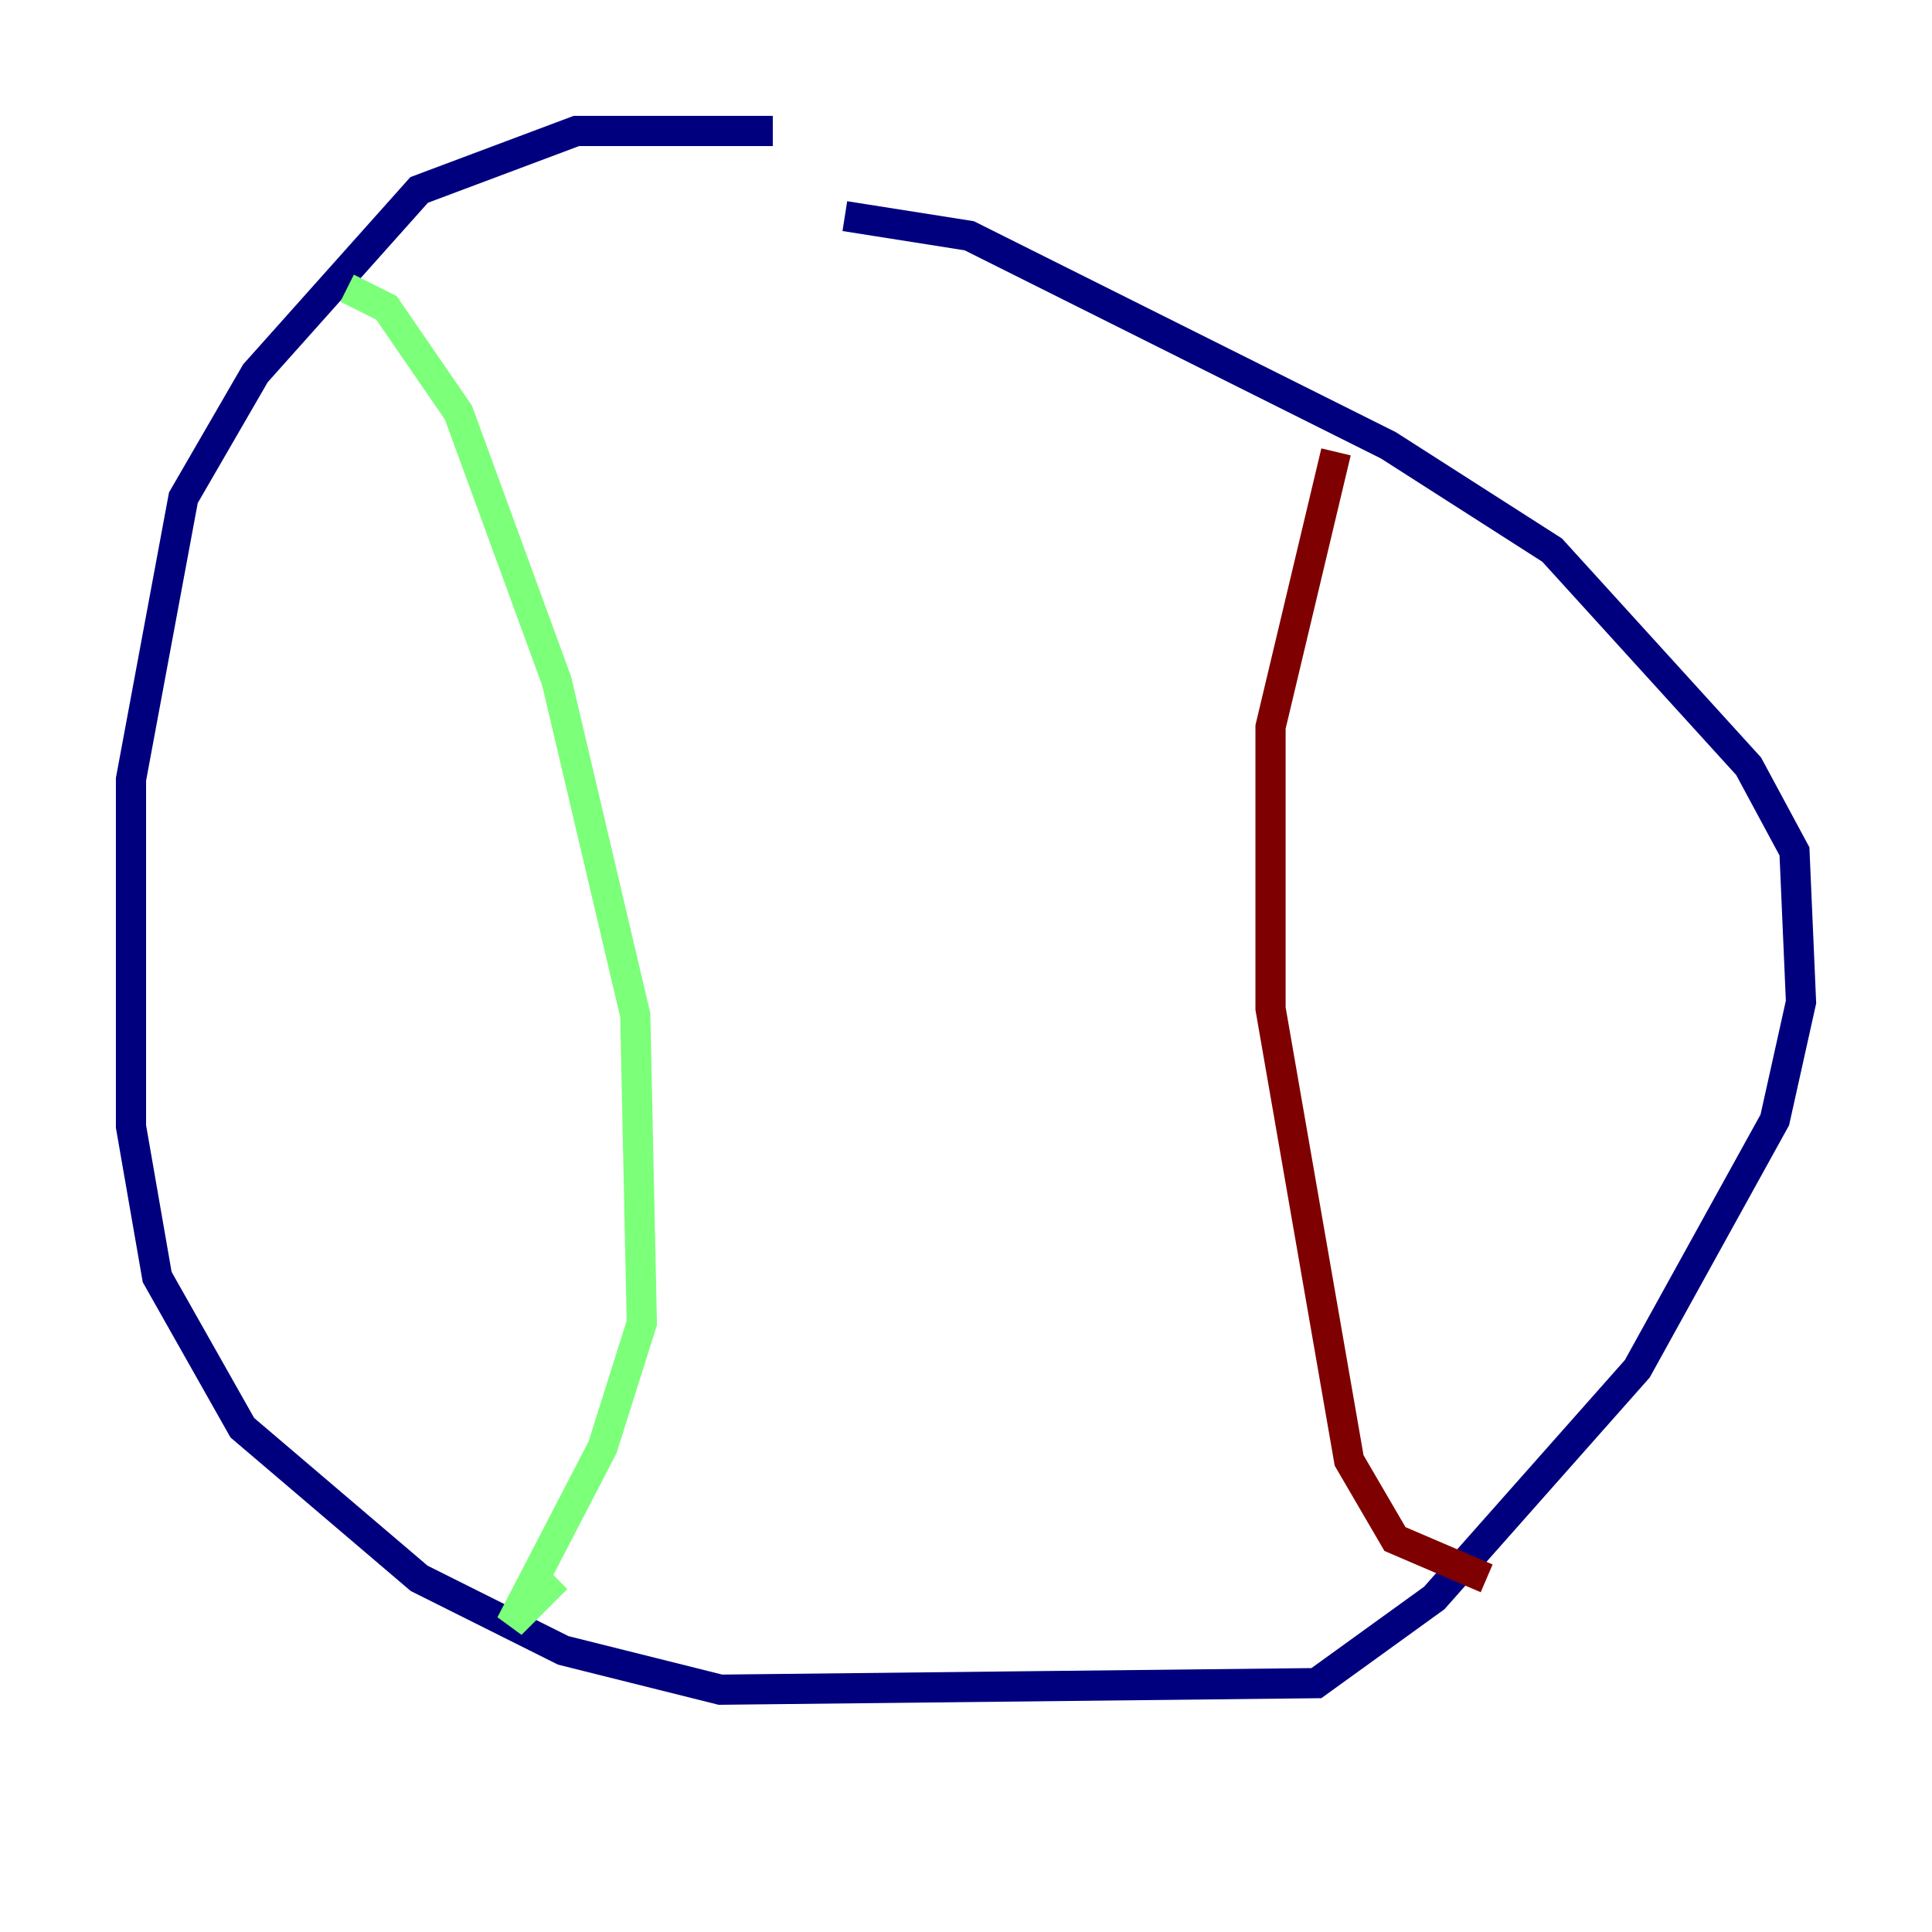 <?xml version="1.0" encoding="utf-8" ?>
<svg baseProfile="tiny" height="128" version="1.2" viewBox="0,0,128,128" width="128" xmlns="http://www.w3.org/2000/svg" xmlns:ev="http://www.w3.org/2001/xml-events" xmlns:xlink="http://www.w3.org/1999/xlink"><defs /><polyline fill="none" points="51.2,8.678 38.183,8.678 27.77,12.583 16.922,24.732 12.149,32.976 8.678,51.634 8.678,74.63 10.414,84.61 16.054,94.59 27.77,104.57 37.315,109.342 47.729,111.946 87.214,111.512 95.024,105.871 108.475,90.685 117.586,74.197 119.322,66.386 118.888,56.407 115.851,50.766 102.834,36.447 91.986,29.505 64.217,15.62 55.973,14.319" stroke="#00007f" stroke-width="2" /><polyline fill="none" points="22.997,19.091 25.6,20.393 30.373,27.336 36.881,45.125 42.088,67.254 42.522,87.647 39.919,95.891 33.844,107.607 36.881,104.57" stroke="#7cff79" stroke-width="2" /><polyline fill="none" points="88.515,29.939 84.176,48.163 84.176,66.82 89.383,96.759 92.42,101.966 98.495,104.57" stroke="#7f0000" stroke-width="2" /></svg>